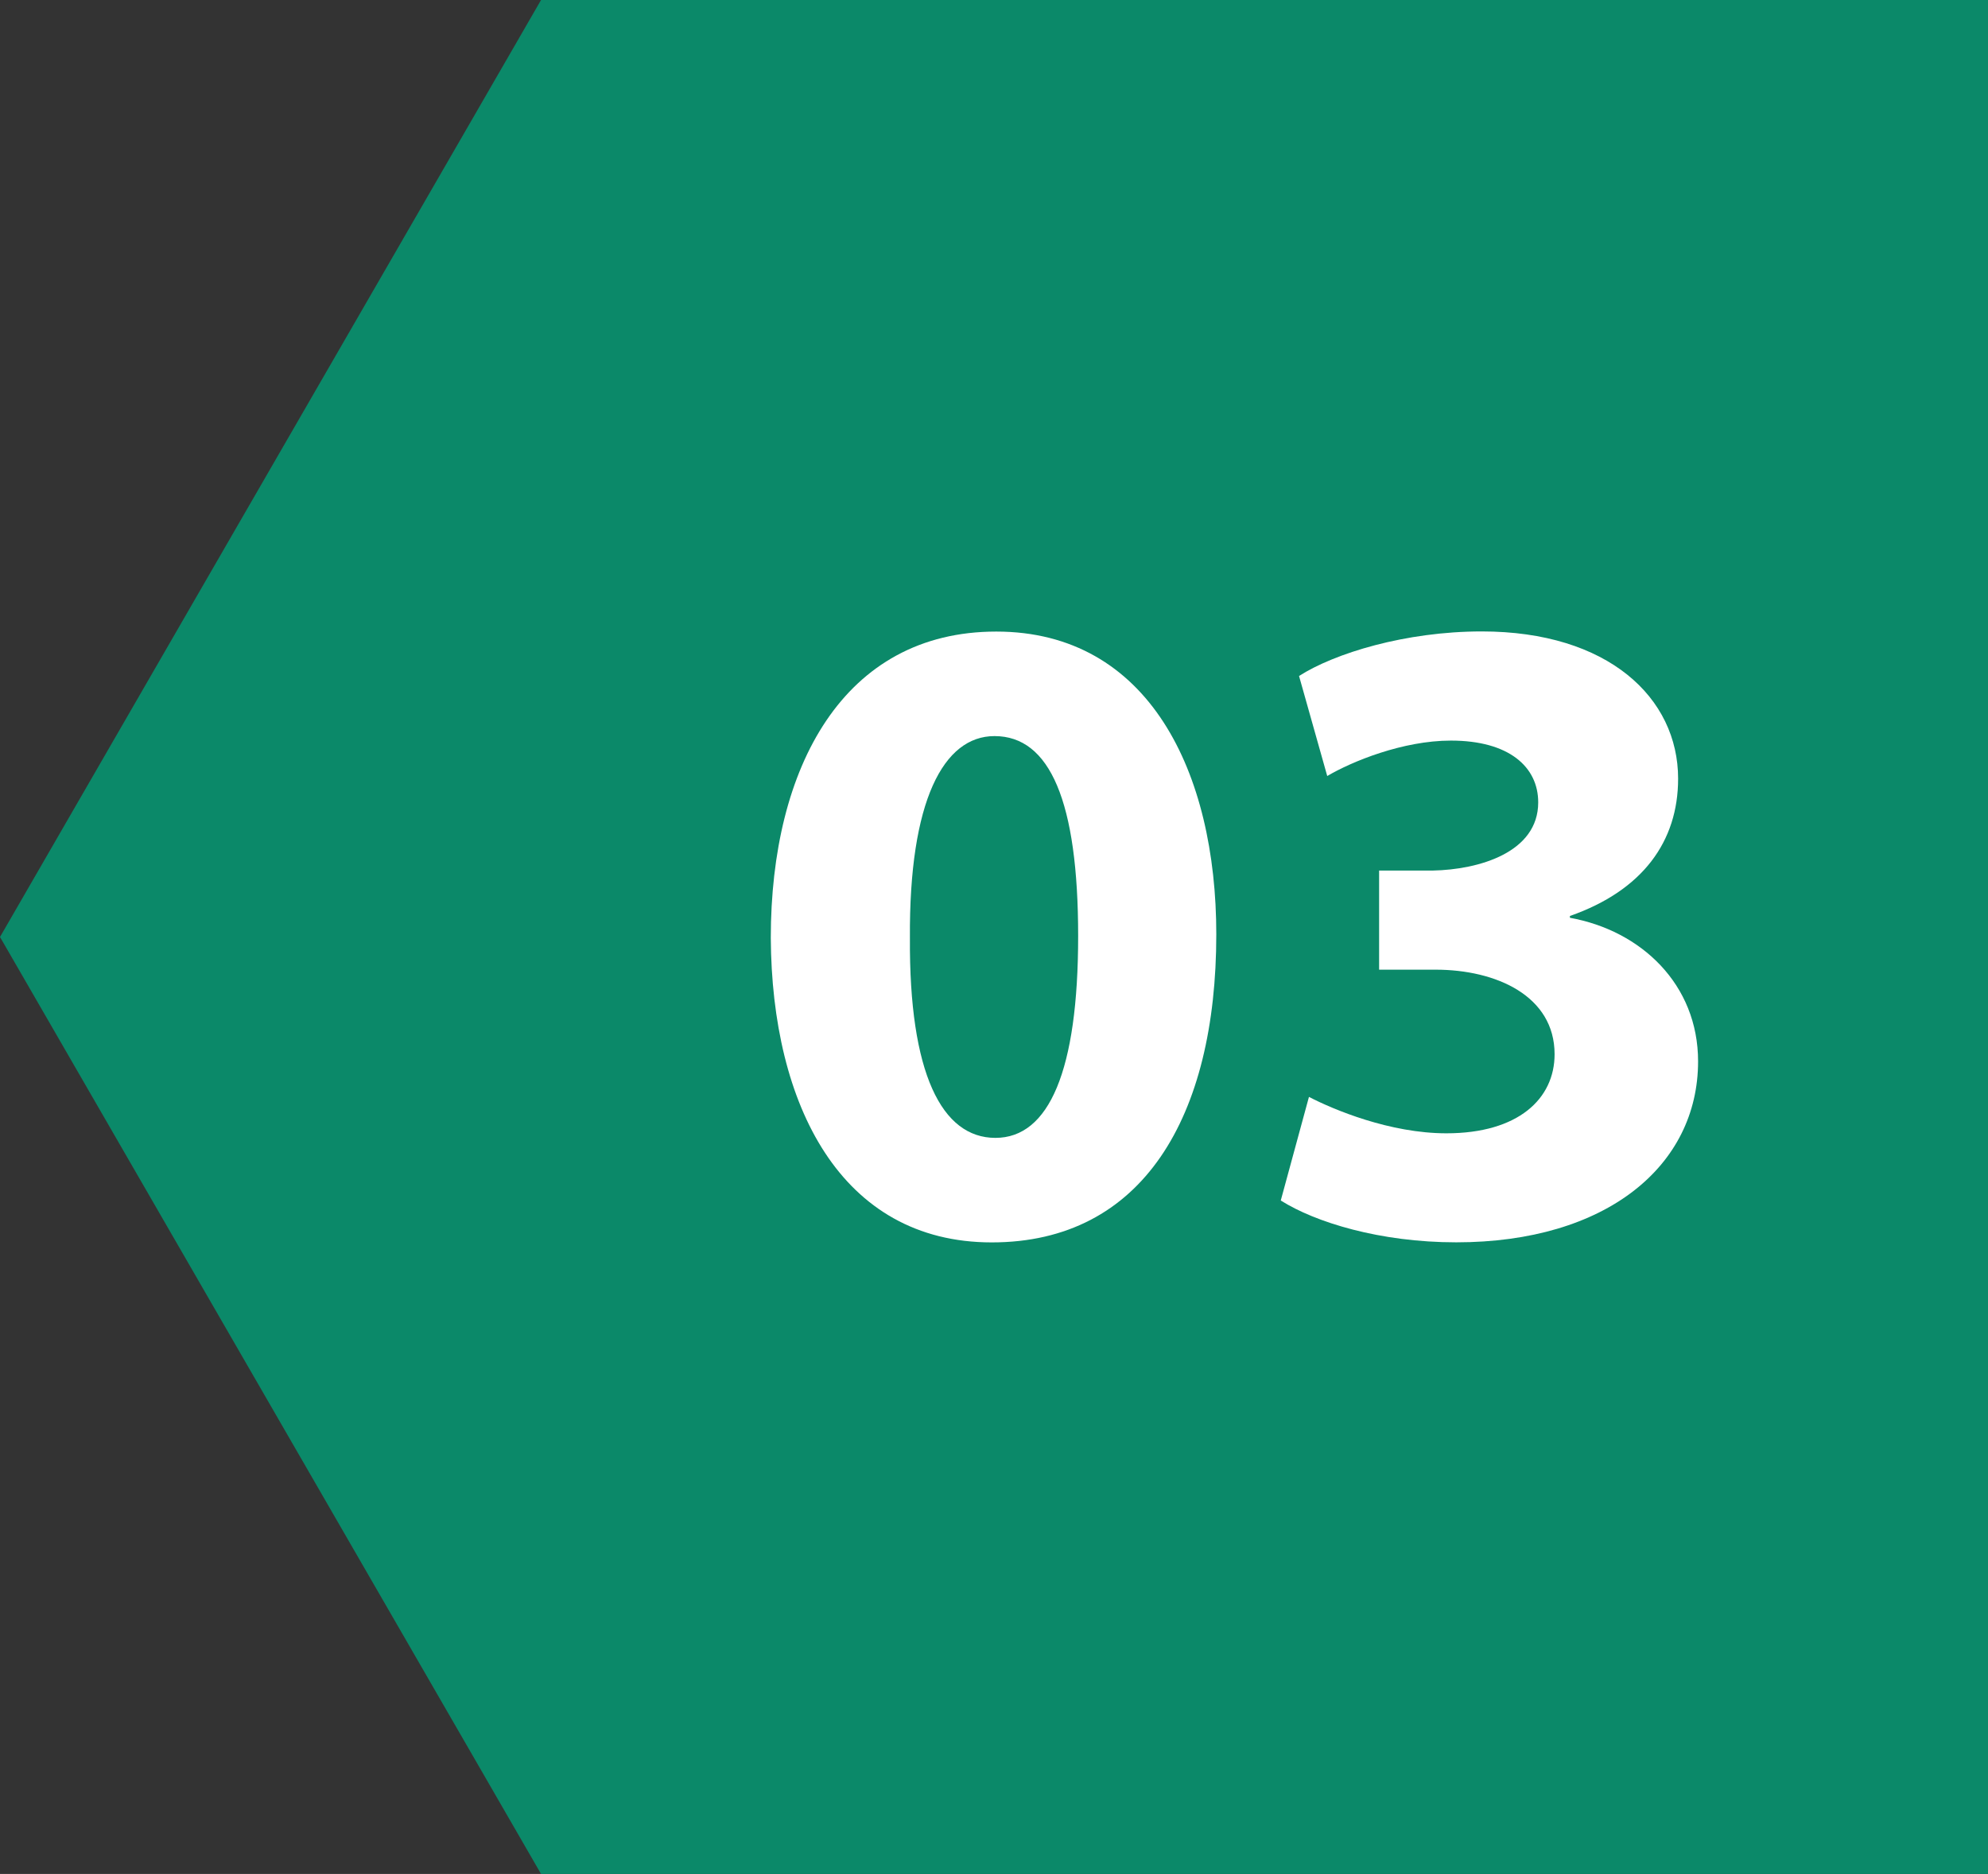 <?xml version="1.0" encoding="UTF-8"?>
<svg id="Camada_2" data-name="Camada 2" xmlns="http://www.w3.org/2000/svg" viewBox="0 0 282.78 266.6">
  <rect x="0" y="0" width="282.78" height="266.6" fill="#333333" stroke="none"/>
  <defs>
    <style>
      .cls-1 {
        fill: #fff;
      }

      .cls-2 {
        fill: #0b8969;
      }
    </style>
  </defs>
  <g id="Layer_1" data-name="Layer 1">
    <g>
      <polygon class="cls-2" points="76.96 0 95.78 0 240.46 0 282.78 0 282.78 266.6 217.61 266.6 95.78 266.6 76.96 266.6 0 133.3 76.96 0"/>
      <g>
        <path class="cls-1" d="m173.01,132.91c0,25.99-10.48,43.84-31.94,43.84s-31.3-19.53-31.43-43.32c0-24.31,10.35-43.58,32.07-43.58s31.3,20.04,31.3,43.07Zm-43.58.52c-.13,19.27,4.53,28.45,12.16,28.45s11.77-9.57,11.77-28.71-4.01-28.45-11.9-28.45c-7.24,0-12.16,9.18-12.03,28.71Z"/>
        <path class="cls-1" d="m186.21,156.06c3.49,1.81,11.51,5.17,19.53,5.17,10.22,0,15.39-4.91,15.39-11.25,0-8.28-8.28-12.03-16.94-12.03h-8.02v-14.1h7.63c6.6-.13,15-2.59,15-9.7,0-5.04-4.14-8.79-12.42-8.79-6.85,0-14.1,2.98-17.59,5.04l-4.01-14.23c5.04-3.23,15.13-6.34,25.99-6.34,17.98,0,27.93,9.44,27.93,20.95,0,8.92-5.04,15.91-15.39,19.53v.26c10.09,1.81,18.23,9.44,18.23,20.43,0,14.87-13.06,25.74-34.4,25.74-10.86,0-20.05-2.85-24.96-5.95l4.01-14.74Z"/>
      </g>
    </g>
  </g>
</svg>